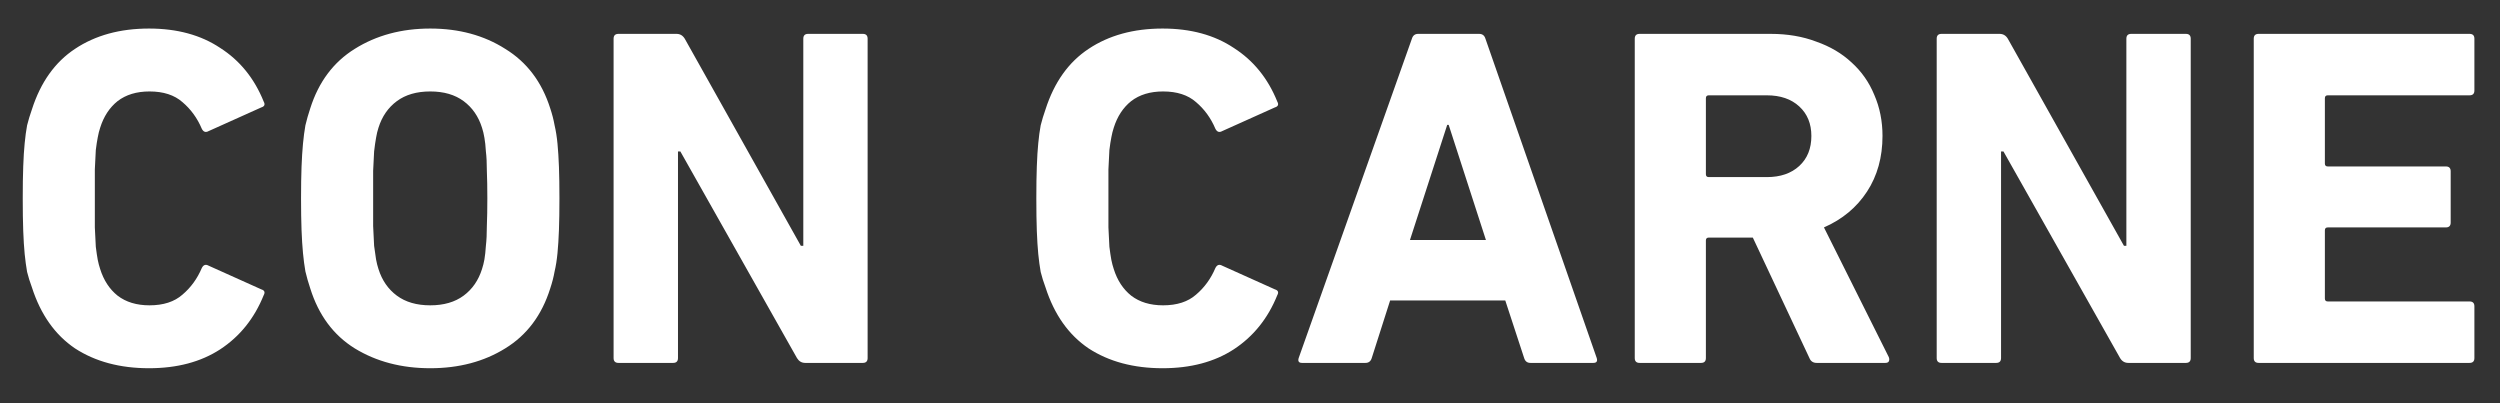 <svg width="62" height="10" viewBox="0 0 62 10" fill="none" xmlns="http://www.w3.org/2000/svg">
<rect x="0" y="0" width="62" height="10" fill="#333333" stroke="none"/>
<path d="M0.792 7.128C0.744 7 0.704 6.872 0.672 6.744C0.648 6.608 0.628 6.46 0.612 6.3C0.596 6.132 0.584 5.94 0.576 5.724C0.568 5.5 0.564 5.232 0.564 4.92C0.564 4.608 0.568 4.344 0.576 4.128C0.584 3.904 0.596 3.712 0.612 3.552C0.628 3.384 0.648 3.236 0.672 3.108C0.704 2.98 0.744 2.848 0.792 2.712C1.008 2.04 1.364 1.54 1.86 1.212C2.364 0.876 2.976 0.708 3.696 0.708C4.392 0.708 4.98 0.868 5.46 1.188C5.948 1.5 6.308 1.944 6.54 2.52C6.58 2.592 6.56 2.64 6.48 2.664L5.172 3.252C5.1 3.292 5.044 3.272 5.004 3.192C4.892 2.928 4.732 2.708 4.524 2.532C4.324 2.356 4.052 2.268 3.708 2.268C3.388 2.268 3.124 2.348 2.916 2.508C2.716 2.668 2.572 2.888 2.484 3.168C2.46 3.24 2.44 3.32 2.424 3.408C2.408 3.488 2.392 3.592 2.376 3.72C2.368 3.848 2.36 4.008 2.352 4.2C2.352 4.392 2.352 4.632 2.352 4.92C2.352 5.208 2.352 5.448 2.352 5.64C2.36 5.832 2.368 5.992 2.376 6.12C2.392 6.248 2.408 6.356 2.424 6.444C2.44 6.524 2.46 6.6 2.484 6.672C2.572 6.952 2.716 7.172 2.916 7.332C3.124 7.492 3.388 7.572 3.708 7.572C4.052 7.572 4.324 7.484 4.524 7.308C4.732 7.132 4.892 6.912 5.004 6.648C5.044 6.568 5.1 6.548 5.172 6.588L6.48 7.176C6.56 7.2 6.58 7.248 6.54 7.32C6.308 7.896 5.948 8.344 5.46 8.664C4.98 8.976 4.392 9.132 3.696 9.132C2.976 9.132 2.364 8.968 1.86 8.64C1.364 8.304 1.008 7.8 0.792 7.128ZM10.67 9.132C9.958 9.132 9.334 8.968 8.798 8.64C8.27 8.312 7.902 7.816 7.694 7.152C7.646 7.008 7.606 6.868 7.574 6.732C7.55 6.596 7.53 6.444 7.514 6.276C7.498 6.108 7.486 5.916 7.478 5.7C7.47 5.484 7.466 5.224 7.466 4.92C7.466 4.616 7.47 4.356 7.478 4.14C7.486 3.924 7.498 3.732 7.514 3.564C7.53 3.396 7.55 3.244 7.574 3.108C7.606 2.972 7.646 2.832 7.694 2.688C7.902 2.032 8.27 1.54 8.798 1.212C9.334 0.876 9.958 0.708 10.67 0.708C11.382 0.708 12.002 0.876 12.53 1.212C13.066 1.54 13.438 2.032 13.646 2.688C13.694 2.832 13.73 2.972 13.754 3.108C13.786 3.244 13.81 3.396 13.826 3.564C13.842 3.732 13.854 3.924 13.862 4.14C13.87 4.356 13.874 4.616 13.874 4.92C13.874 5.224 13.87 5.484 13.862 5.7C13.854 5.916 13.842 6.108 13.826 6.276C13.81 6.444 13.786 6.596 13.754 6.732C13.73 6.868 13.694 7.008 13.646 7.152C13.438 7.816 13.066 8.312 12.53 8.64C12.002 8.968 11.382 9.132 10.67 9.132ZM10.67 7.572C11.006 7.572 11.282 7.492 11.498 7.332C11.714 7.172 11.866 6.952 11.954 6.672C11.978 6.6 11.998 6.52 12.014 6.432C12.03 6.336 12.042 6.224 12.05 6.096C12.066 5.96 12.074 5.796 12.074 5.604C12.082 5.412 12.086 5.184 12.086 4.92C12.086 4.656 12.082 4.428 12.074 4.236C12.074 4.044 12.066 3.884 12.05 3.756C12.042 3.62 12.03 3.508 12.014 3.42C11.998 3.324 11.978 3.24 11.954 3.168C11.866 2.888 11.714 2.668 11.498 2.508C11.282 2.348 11.006 2.268 10.67 2.268C10.334 2.268 10.058 2.348 9.842 2.508C9.626 2.668 9.474 2.888 9.386 3.168C9.362 3.24 9.342 3.324 9.326 3.42C9.31 3.508 9.294 3.62 9.278 3.756C9.27 3.884 9.262 4.044 9.254 4.236C9.254 4.428 9.254 4.656 9.254 4.92C9.254 5.184 9.254 5.412 9.254 5.604C9.262 5.796 9.27 5.96 9.278 6.096C9.294 6.224 9.31 6.336 9.326 6.432C9.342 6.52 9.362 6.6 9.386 6.672C9.474 6.952 9.626 7.172 9.842 7.332C10.058 7.492 10.334 7.572 10.67 7.572ZM15.217 0.96C15.217 0.88 15.258 0.84 15.338 0.84H16.777C16.866 0.84 16.933 0.88 16.982 0.96L19.861 6.096H19.922V0.96C19.922 0.88 19.962 0.84 20.041 0.84H21.398C21.477 0.84 21.517 0.88 21.517 0.96V8.88C21.517 8.96 21.477 9 21.398 9H19.97C19.881 9 19.814 8.96 19.765 8.88L16.873 3.756H16.814V8.88C16.814 8.96 16.773 9 16.694 9H15.338C15.258 9 15.217 8.96 15.217 8.88V0.96ZM25.929 7.128C25.881 7 25.841 6.872 25.809 6.744C25.785 6.608 25.765 6.46 25.749 6.3C25.733 6.132 25.721 5.94 25.713 5.724C25.705 5.5 25.701 5.232 25.701 4.92C25.701 4.608 25.705 4.344 25.713 4.128C25.721 3.904 25.733 3.712 25.749 3.552C25.765 3.384 25.785 3.236 25.809 3.108C25.841 2.98 25.881 2.848 25.929 2.712C26.145 2.04 26.501 1.54 26.997 1.212C27.501 0.876 28.113 0.708 28.833 0.708C29.529 0.708 30.117 0.868 30.597 1.188C31.085 1.5 31.445 1.944 31.677 2.52C31.717 2.592 31.697 2.64 31.617 2.664L30.309 3.252C30.237 3.292 30.181 3.272 30.141 3.192C30.029 2.928 29.869 2.708 29.661 2.532C29.461 2.356 29.189 2.268 28.845 2.268C28.525 2.268 28.261 2.348 28.053 2.508C27.853 2.668 27.709 2.888 27.621 3.168C27.597 3.24 27.577 3.32 27.561 3.408C27.545 3.488 27.529 3.592 27.513 3.72C27.505 3.848 27.497 4.008 27.489 4.2C27.489 4.392 27.489 4.632 27.489 4.92C27.489 5.208 27.489 5.448 27.489 5.64C27.497 5.832 27.505 5.992 27.513 6.12C27.529 6.248 27.545 6.356 27.561 6.444C27.577 6.524 27.597 6.6 27.621 6.672C27.709 6.952 27.853 7.172 28.053 7.332C28.261 7.492 28.525 7.572 28.845 7.572C29.189 7.572 29.461 7.484 29.661 7.308C29.869 7.132 30.029 6.912 30.141 6.648C30.181 6.568 30.237 6.548 30.309 6.588L31.617 7.176C31.697 7.2 31.717 7.248 31.677 7.32C31.445 7.896 31.085 8.344 30.597 8.664C30.117 8.976 29.529 9.132 28.833 9.132C28.113 9.132 27.501 8.968 26.997 8.64C26.501 8.304 26.145 7.8 25.929 7.128ZM35.015 0.96C35.039 0.88 35.091 0.84 35.171 0.84H36.683C36.763 0.84 36.815 0.88 36.839 0.96L39.599 8.88C39.623 8.96 39.595 9 39.515 9H37.955C37.875 9 37.823 8.96 37.799 8.88L37.331 7.452H34.475L34.019 8.88C33.995 8.96 33.943 9 33.863 9H32.291C32.211 9 32.183 8.96 32.207 8.88L35.015 0.96ZM36.851 5.952L35.927 3.096H35.891L34.967 5.952H36.851ZM45.054 9C44.966 9 44.906 8.96 44.874 8.88L43.47 5.892H42.378C42.33 5.892 42.306 5.916 42.306 5.964V8.88C42.306 8.96 42.266 9 42.186 9H40.662C40.582 9 40.542 8.96 40.542 8.88V0.96C40.542 0.88 40.582 0.84 40.662 0.84H43.914C44.33 0.84 44.706 0.904 45.042 1.032C45.386 1.152 45.678 1.324 45.918 1.548C46.166 1.772 46.354 2.04 46.482 2.352C46.618 2.664 46.686 3.004 46.686 3.372C46.686 3.9 46.558 4.36 46.302 4.752C46.046 5.144 45.69 5.44 45.234 5.64L46.842 8.856C46.858 8.896 46.858 8.932 46.842 8.964C46.826 8.988 46.798 9 46.758 9H45.054ZM43.818 4.392C44.154 4.392 44.422 4.3 44.622 4.116C44.822 3.932 44.922 3.684 44.922 3.372C44.922 3.068 44.822 2.824 44.622 2.64C44.422 2.456 44.154 2.364 43.818 2.364H42.378C42.33 2.364 42.306 2.388 42.306 2.436V4.32C42.306 4.368 42.33 4.392 42.378 4.392H43.818ZM48.03 0.96C48.03 0.88 48.07 0.84 48.15 0.84H49.59C49.678 0.84 49.746 0.88 49.794 0.96L52.674 6.096H52.734V0.96C52.734 0.88 52.774 0.84 52.854 0.84H54.21C54.29 0.84 54.33 0.88 54.33 0.96V8.88C54.33 8.96 54.29 9 54.21 9H52.782C52.694 9 52.626 8.96 52.578 8.88L49.686 3.756H49.626V8.88C49.626 8.96 49.586 9 49.506 9H48.15C48.07 9 48.03 8.96 48.03 8.88V0.96ZM55.893 0.96C55.893 0.88 55.933 0.84 56.013 0.84H61.245C61.325 0.84 61.365 0.88 61.365 0.96V2.244C61.365 2.324 61.325 2.364 61.245 2.364H57.729C57.681 2.364 57.657 2.388 57.657 2.436V4.056C57.657 4.104 57.681 4.128 57.729 4.128H60.657C60.737 4.128 60.777 4.168 60.777 4.248V5.52C60.777 5.6 60.737 5.64 60.657 5.64H57.729C57.681 5.64 57.657 5.664 57.657 5.712V7.404C57.657 7.452 57.681 7.476 57.729 7.476H61.245C61.325 7.476 61.365 7.516 61.365 7.596V8.88C61.365 8.96 61.325 9 61.245 9H56.013C55.933 9 55.893 8.96 55.893 8.88V0.96Z" fill="white"/>
</svg>
